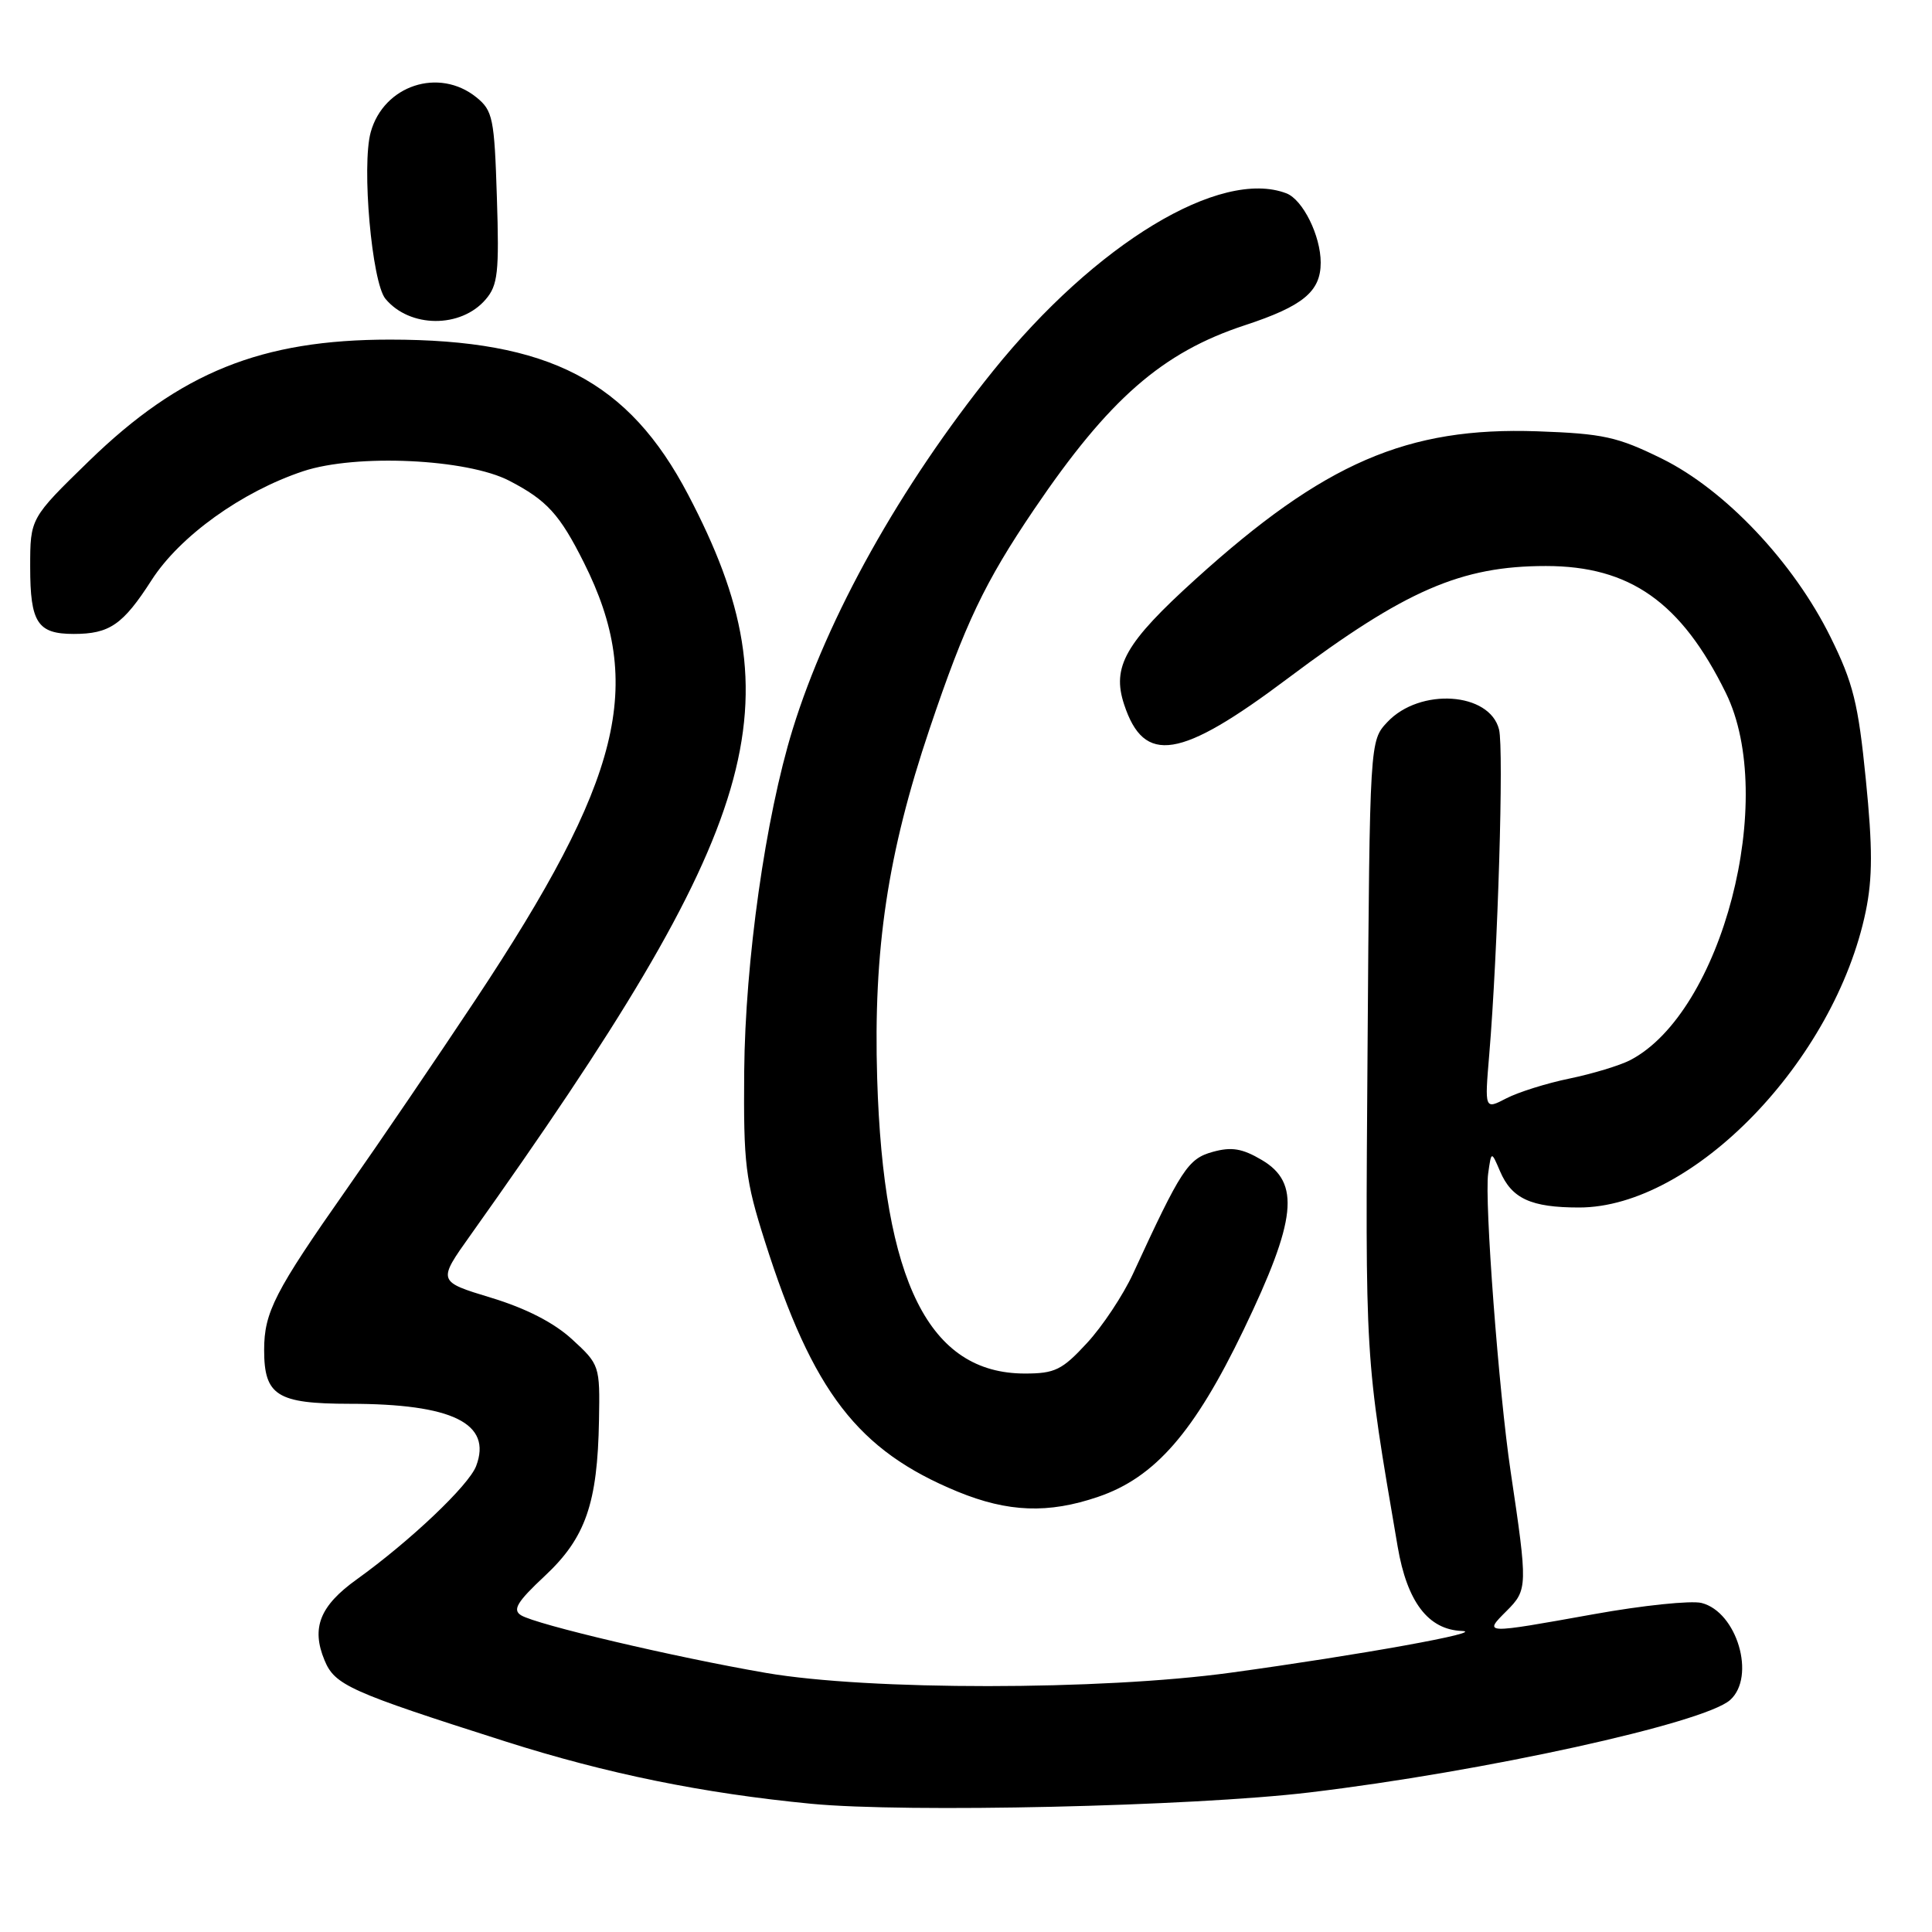 <?xml version="1.0" encoding="UTF-8" standalone="no"?>
<!DOCTYPE svg PUBLIC "-//W3C//DTD SVG 1.1//EN" "http://www.w3.org/Graphics/SVG/1.1/DTD/svg11.dtd" >
<svg xmlns="http://www.w3.org/2000/svg" xmlns:xlink="http://www.w3.org/1999/xlink" version="1.1" viewBox="0 0 256 256">
 <g >
 <path fill="currentColor"
d=" M 173.49 237.51 C 196.50 234.77 225.82 228.33 229.25 225.26 C 232.70 222.17 230.16 213.58 225.46 212.40 C 224.08 212.06 217.66 212.72 211.18 213.89 C 196.47 216.53 196.56 216.53 199.64 213.45 C 202.43 210.66 202.44 210.22 200.17 195.00 C 198.60 184.49 196.68 159.10 197.19 155.50 C 197.61 152.50 197.61 152.50 198.76 155.19 C 200.31 158.83 202.87 160.00 209.24 160.00 C 224.30 160.00 243.11 140.57 247.22 120.77 C 248.13 116.35 248.14 112.33 247.23 103.27 C 246.23 93.20 245.55 90.48 242.56 84.43 C 237.66 74.50 228.59 64.91 220.22 60.78 C 214.31 57.87 212.43 57.46 203.71 57.15 C 186.46 56.55 175.46 61.31 158.41 76.75 C 149.10 85.18 147.30 88.34 148.95 93.34 C 151.60 101.38 156.34 100.63 170.68 89.86 C 186.21 78.21 193.59 75.00 204.84 75.00 C 215.98 75.00 222.77 79.79 228.68 91.81 C 235.56 105.81 228.17 134.16 216.00 140.48 C 214.62 141.19 211.02 142.28 207.98 142.91 C 204.95 143.53 201.17 144.72 199.59 145.54 C 196.72 147.03 196.72 147.03 197.33 139.76 C 198.47 126.21 199.28 99.25 198.63 96.66 C 197.39 91.70 188.14 91.09 183.83 95.68 C 181.50 98.16 181.50 98.16 181.21 138.83 C 180.91 180.82 180.82 179.32 185.20 204.95 C 186.45 212.26 189.25 215.94 193.70 216.11 C 197.11 216.24 180.22 219.29 163.07 221.64 C 145.85 224.00 115.10 224.01 101.50 221.67 C 89.28 219.56 71.03 215.26 69.04 214.03 C 67.88 213.31 68.51 212.26 72.20 208.81 C 77.59 203.77 79.18 199.21 79.37 188.18 C 79.50 180.96 79.45 180.81 75.82 177.48 C 73.41 175.26 69.70 173.36 65.05 171.95 C 57.97 169.80 57.97 169.80 62.35 163.65 C 101.13 109.14 105.77 93.38 91.19 65.56 C 83.28 50.47 72.77 45.00 51.66 45.00 C 34.63 45.00 23.89 49.33 11.80 61.08 C 4.00 68.67 4.00 68.67 4.00 75.13 C 4.00 82.51 4.97 84.00 9.77 84.00 C 14.52 84.00 16.29 82.78 20.08 76.88 C 23.82 71.05 32.03 65.15 40.17 62.44 C 47.18 60.11 61.89 60.79 67.50 63.71 C 72.47 66.29 74.17 68.16 77.37 74.55 C 85.50 90.76 82.41 103.23 62.99 132.50 C 57.88 140.20 50.23 151.45 45.98 157.50 C 36.40 171.15 35.00 173.88 35.00 178.88 C 35.00 184.92 36.71 186.00 46.32 186.01 C 59.96 186.01 65.24 188.61 63.09 194.26 C 62.12 196.82 54.36 204.18 47.28 209.27 C 42.38 212.78 41.22 215.70 43.00 219.99 C 44.36 223.29 46.31 224.17 67.00 230.76 C 80.42 235.03 93.11 237.62 107.50 239.01 C 120.09 240.22 157.96 239.36 173.49 237.51 Z  M 145.50 198.34 C 153.04 195.78 158.26 189.78 164.79 176.20 C 171.81 161.60 172.33 156.73 167.19 153.70 C 164.60 152.17 163.18 151.94 160.69 152.63 C 157.41 153.54 156.52 154.91 150.13 168.78 C 148.82 171.61 146.08 175.75 144.03 177.96 C 140.74 181.53 139.78 182.00 135.80 182.00 C 123.11 182.00 117.05 169.88 116.23 142.90 C 115.71 125.80 117.62 113.06 123.17 96.59 C 127.88 82.61 130.46 77.19 137.02 67.50 C 146.94 52.86 154.00 46.69 164.97 43.09 C 172.66 40.56 175.00 38.63 175.00 34.80 C 175.00 31.23 172.63 26.46 170.46 25.62 C 161.70 22.26 145.14 32.30 131.56 49.18 C 119.30 64.42 109.64 81.70 105.03 96.64 C 101.43 108.30 98.74 127.34 98.61 142.00 C 98.51 154.26 98.76 156.33 101.35 164.48 C 107.70 184.46 113.66 192.20 126.89 197.65 C 133.57 200.39 138.91 200.59 145.50 198.34 Z  M 64.35 39.68 C 65.97 37.80 66.16 36.10 65.84 26.17 C 65.51 15.67 65.30 14.66 63.13 12.90 C 58.17 8.89 50.84 11.30 49.12 17.52 C 47.90 21.95 49.27 37.41 51.07 39.59 C 54.29 43.47 61.06 43.52 64.35 39.68 Z "/>
</g>
</svg>